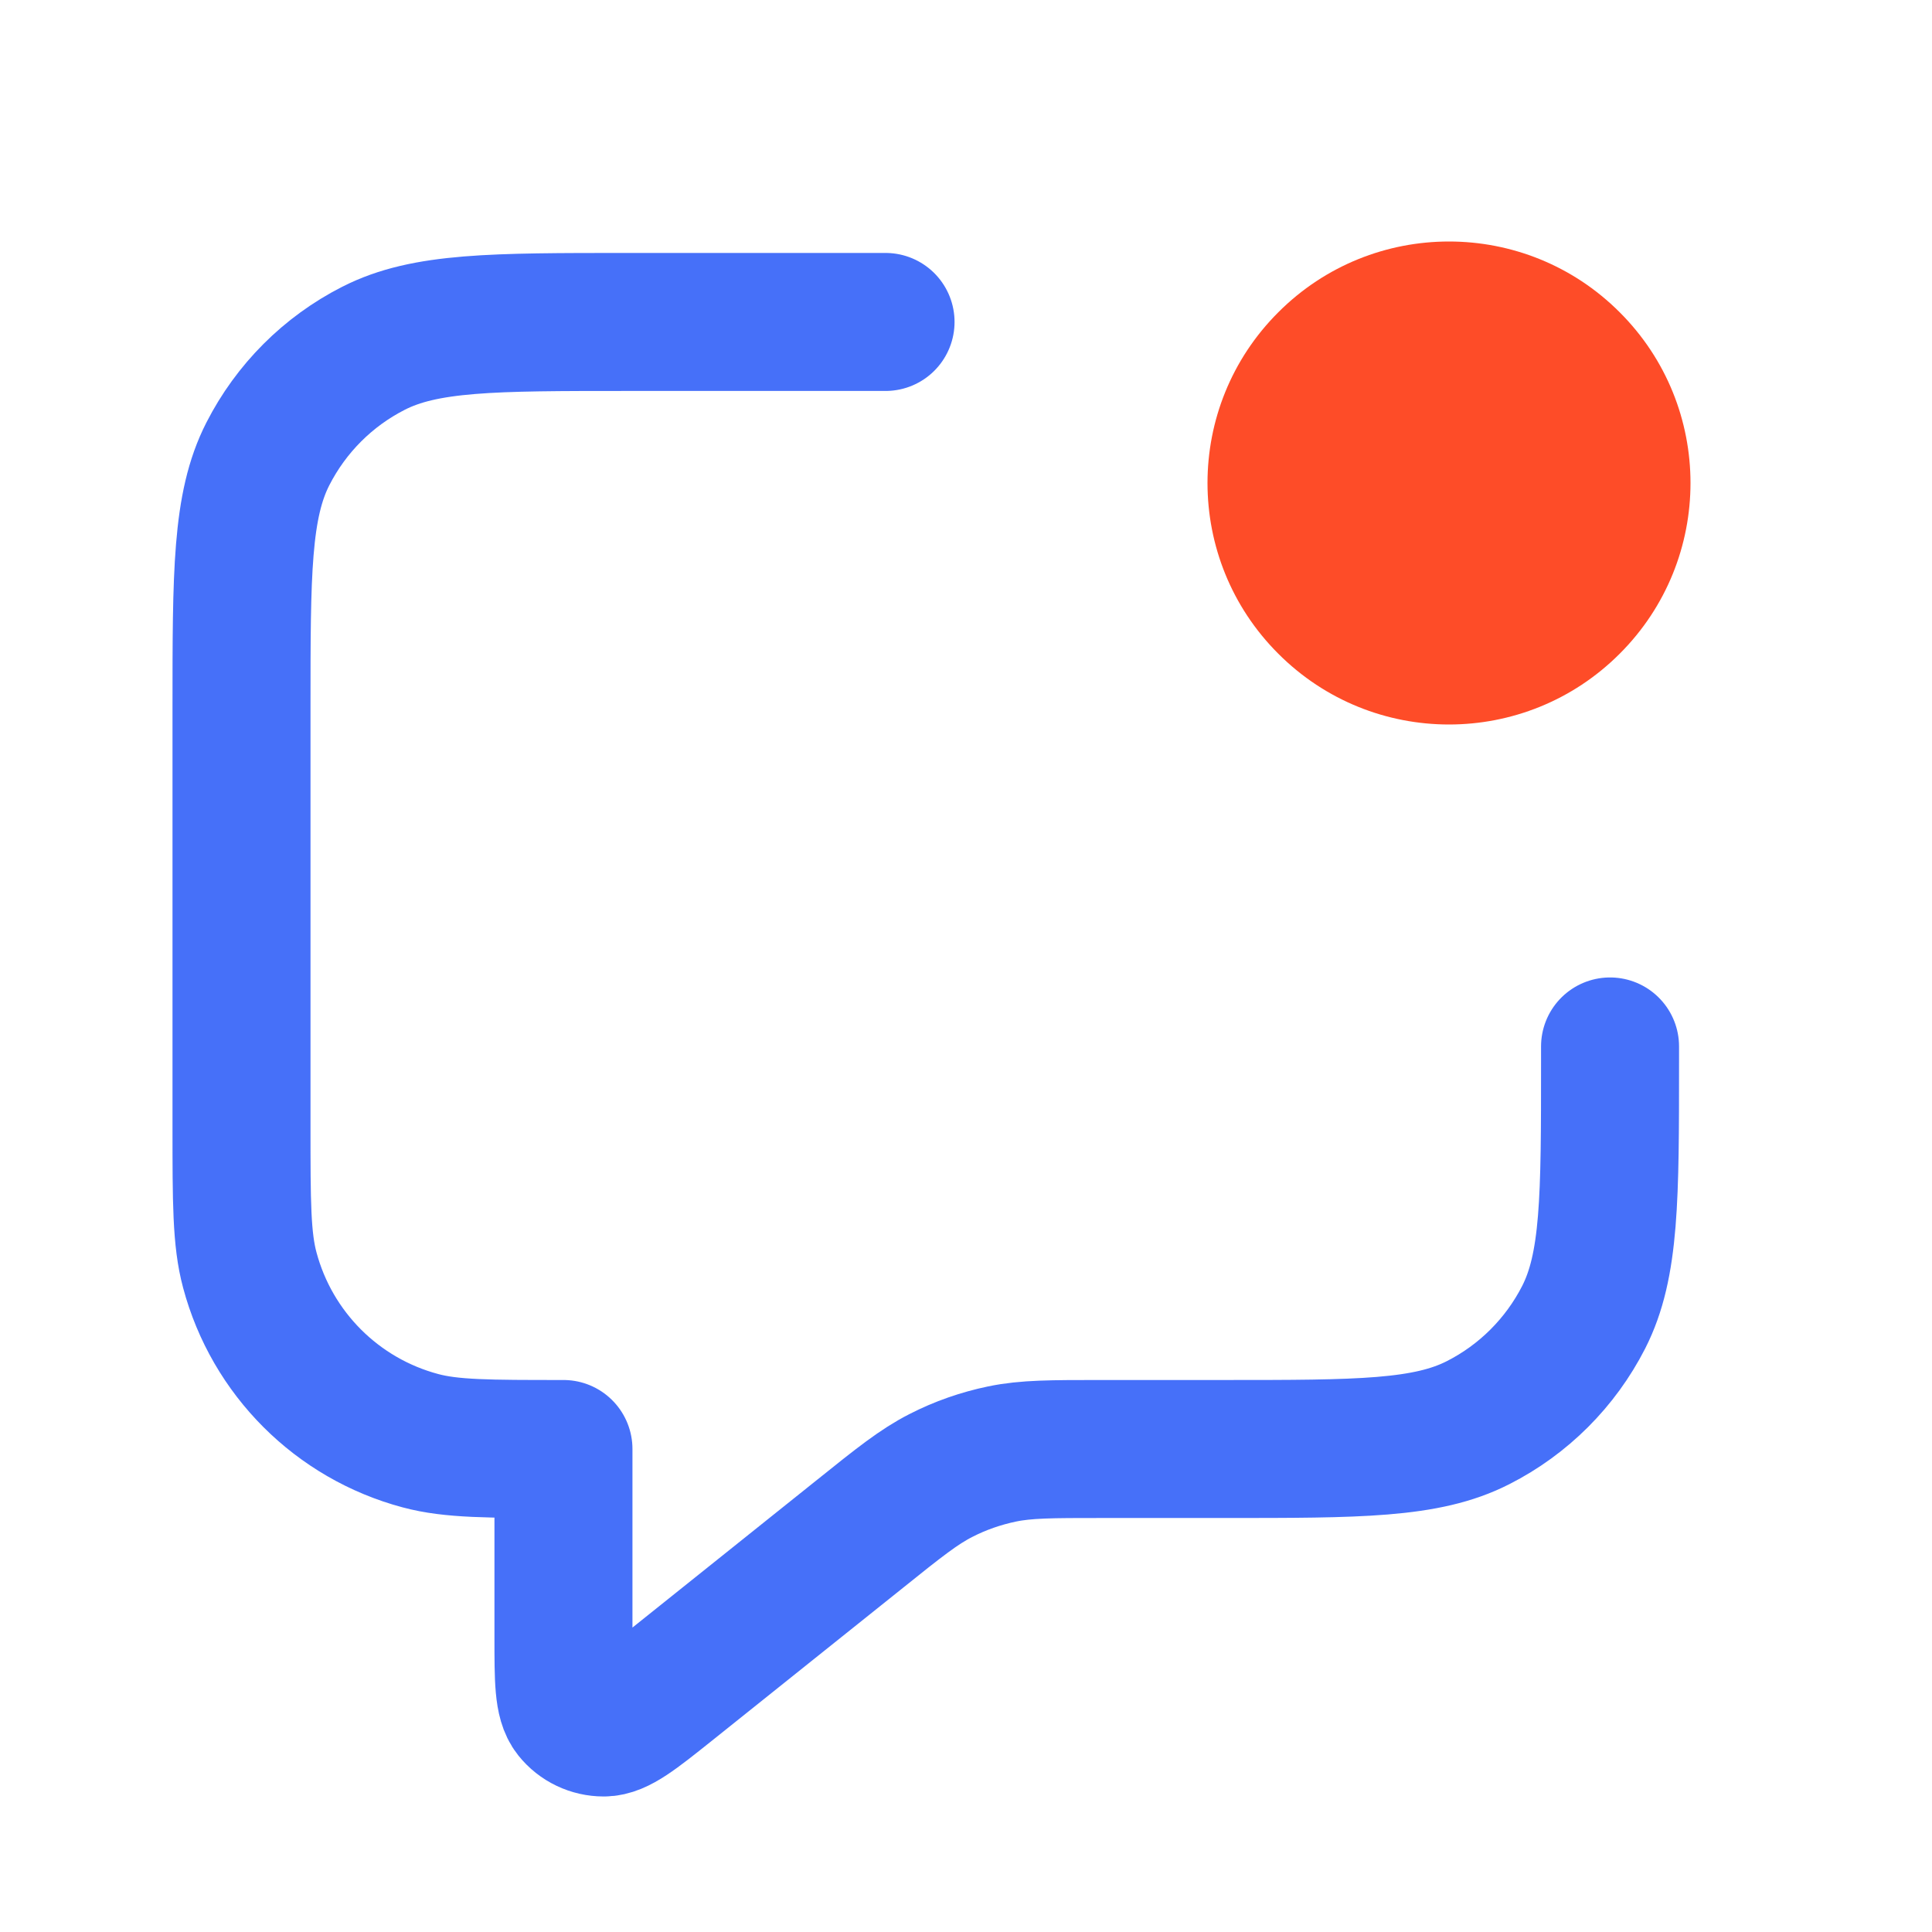 <svg width="14" height="14" viewBox="0 0 14 14" fill="none" xmlns="http://www.w3.org/2000/svg">
<path d="M6.417 2.333H4.55C3.57 2.333 3.08 2.333 2.706 2.524C2.376 2.692 2.109 2.96 1.941 3.289C1.75 3.663 1.75 4.153 1.75 5.133V8.167C1.75 8.709 1.75 8.98 1.81 9.203C1.971 9.807 2.443 10.279 3.047 10.44C3.27 10.5 3.541 10.5 4.083 10.5V11.862C4.083 12.173 4.083 12.329 4.147 12.409C4.202 12.478 4.286 12.518 4.375 12.518C4.477 12.518 4.599 12.421 4.842 12.227L6.233 11.114C6.517 10.886 6.659 10.773 6.818 10.692C6.958 10.62 7.108 10.568 7.262 10.536C7.436 10.5 7.618 10.5 7.982 10.5H8.867C9.847 10.5 10.337 10.5 10.711 10.309C11.04 10.142 11.308 9.874 11.476 9.545C11.667 9.17 11.667 8.68 11.667 7.7V7.583" stroke="#4670F9" stroke-linecap="round" stroke-linejoin="round"/>
<path d="M11.737 2.263C12.421 2.946 12.421 4.054 11.737 4.737C11.054 5.421 9.946 5.421 9.263 4.737C8.579 4.054 8.579 2.946 9.263 2.263C9.946 1.579 11.054 1.579 11.737 2.263Z" fill="#FE4C28"/>
</svg>
